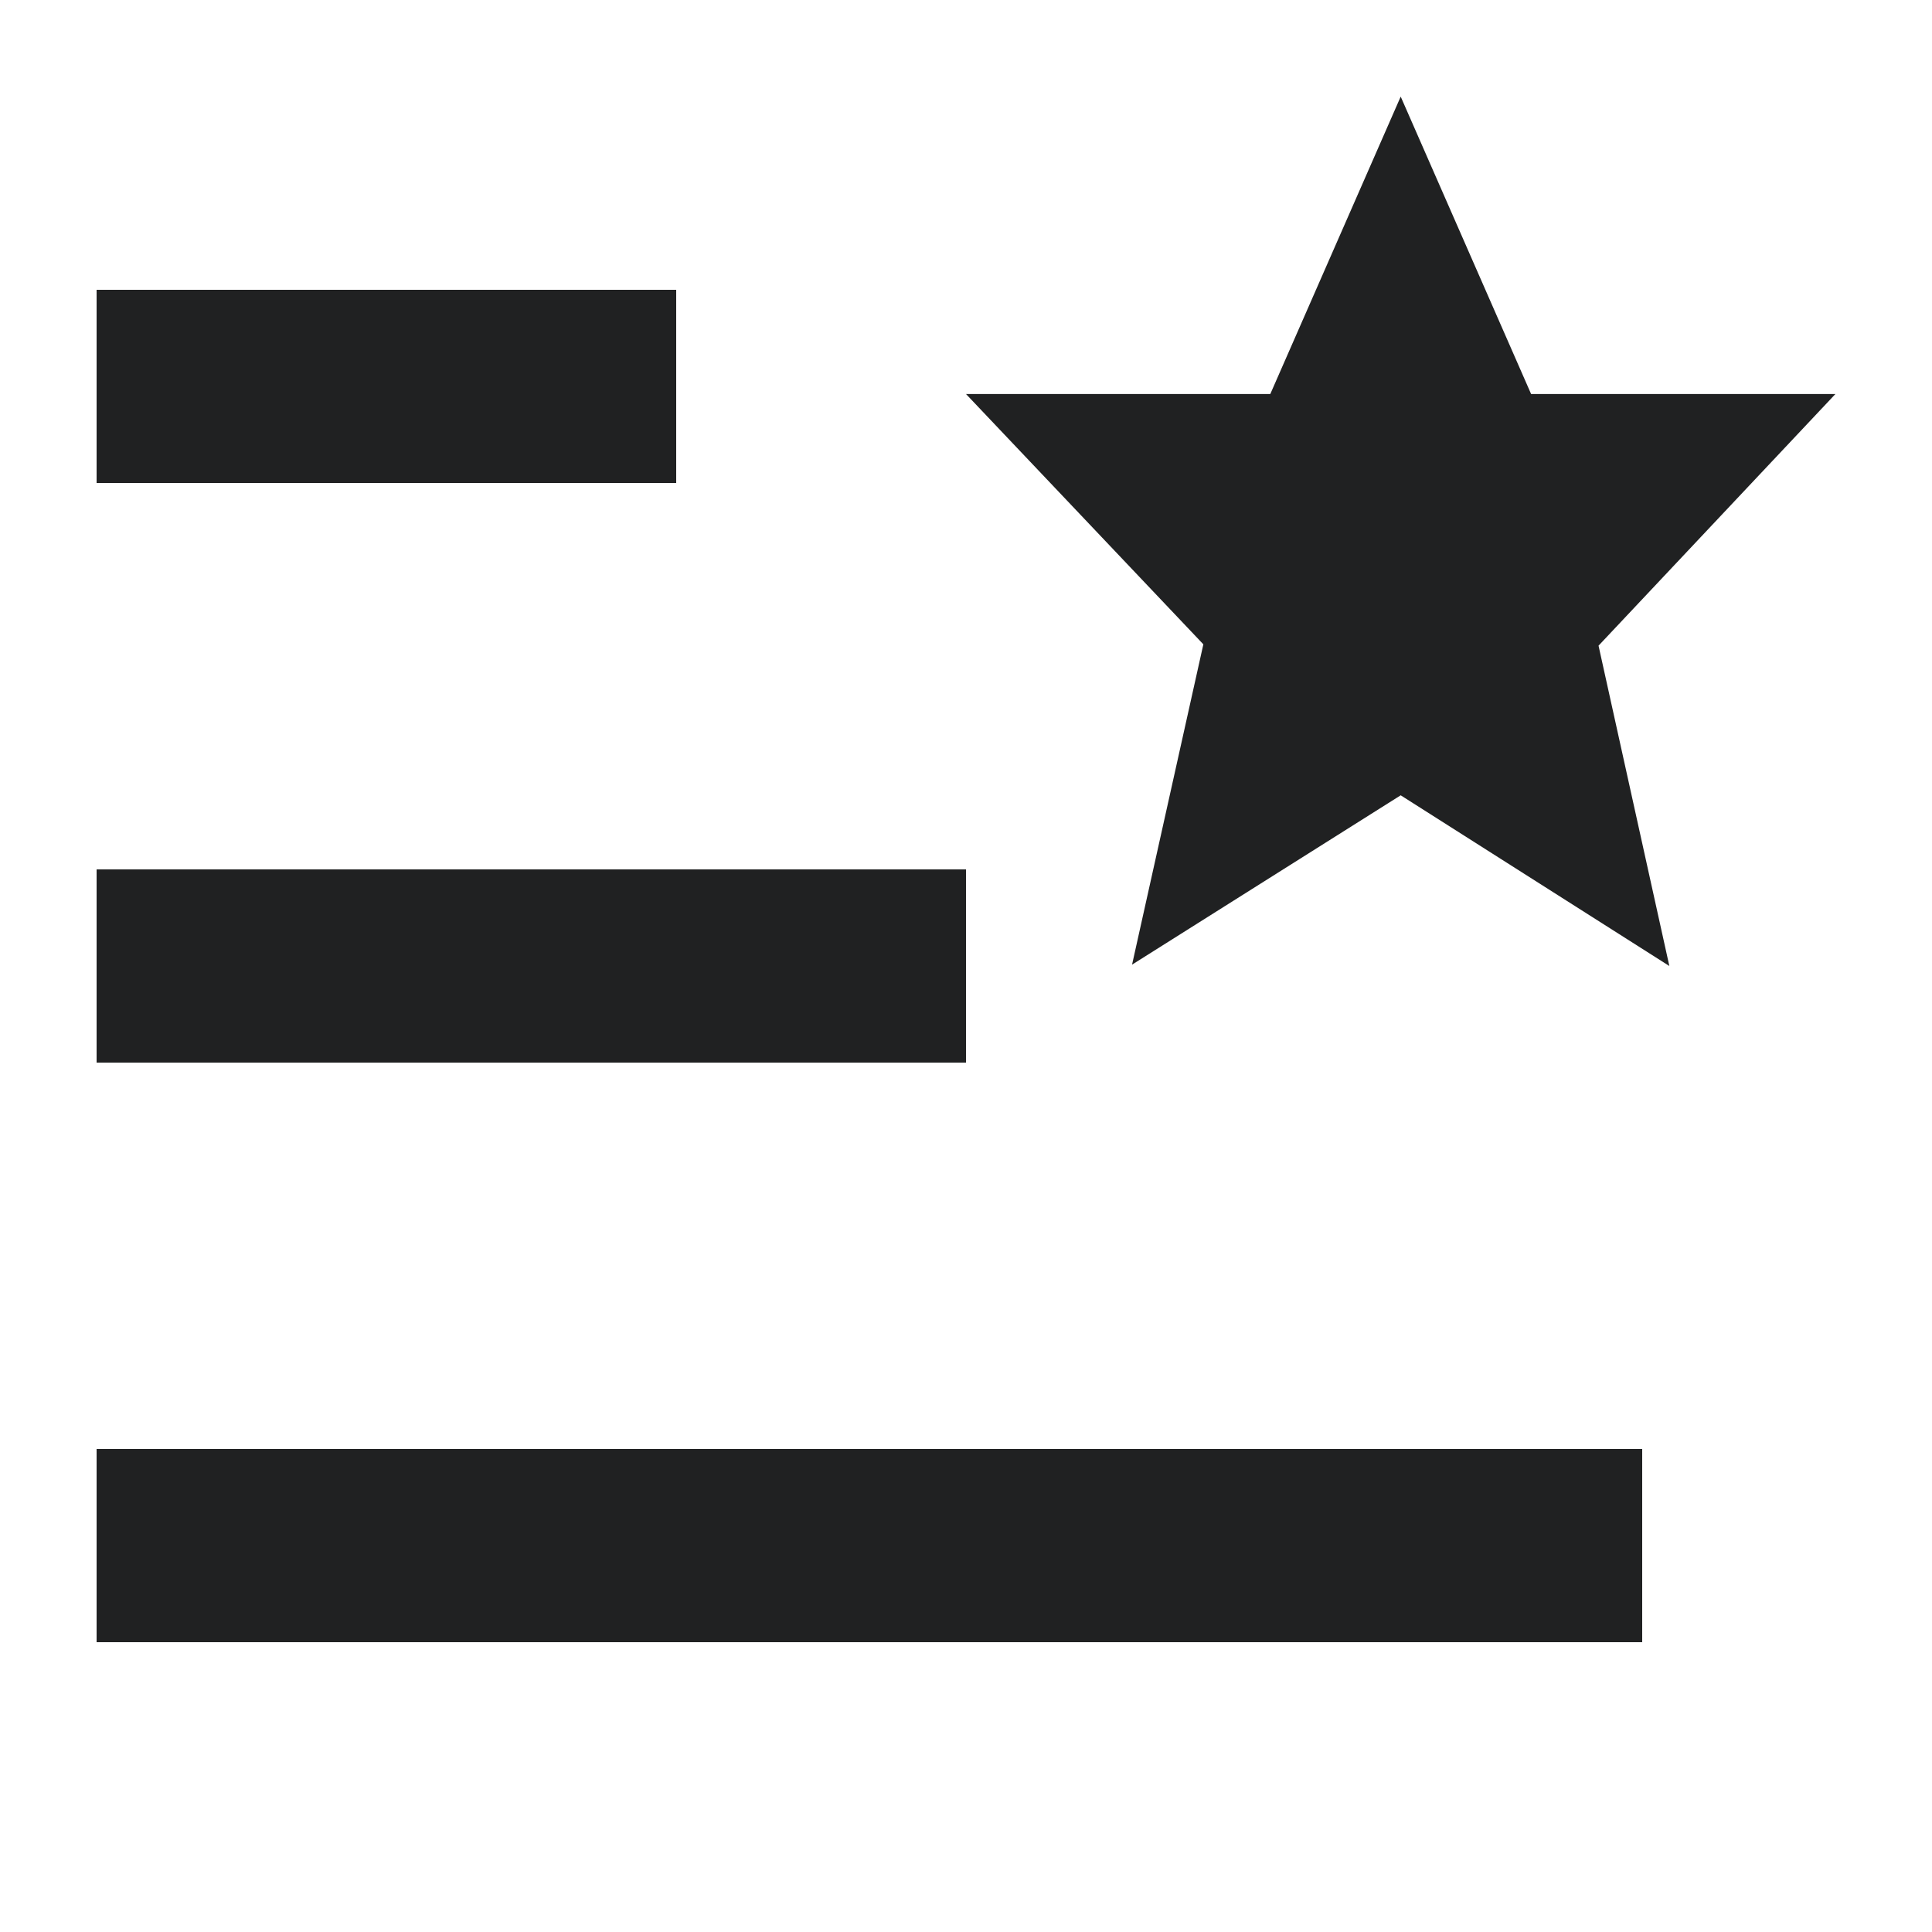<?xml version="1.0" encoding="UTF-8"?>
<svg width="20px" height="20px" viewBox="0 0 20 20" version="1.1" xmlns="http://www.w3.org/2000/svg" xmlns:xlink="http://www.w3.org/1999/xlink">
    <title>watchlist</title>
    <g id="watchlist" stroke="none" stroke-width="1" fill="none" fill-rule="evenodd">
        <polygon id="Path" fill="#202122" fill-rule="nonzero" points="19 4.079 15.85 4.079 14.5 1 13.15 4.079 10 4.079 12.457 6.67 11.719 9.986 14.5 8.233 17.281 10 16.548 6.684"></polygon>
        <rect id="Rectangle" fill="#202122" fill-rule="nonzero" x="1" y="9" width="9" height="2"></rect>
        <rect id="Rectangle" fill="#202122" fill-rule="nonzero" x="1" y="15" width="16" height="2"></rect>
        <rect id="Rectangle" fill="#202122" fill-rule="nonzero" x="1" y="3" width="6" height="2"></rect>
    </g>
</svg>
